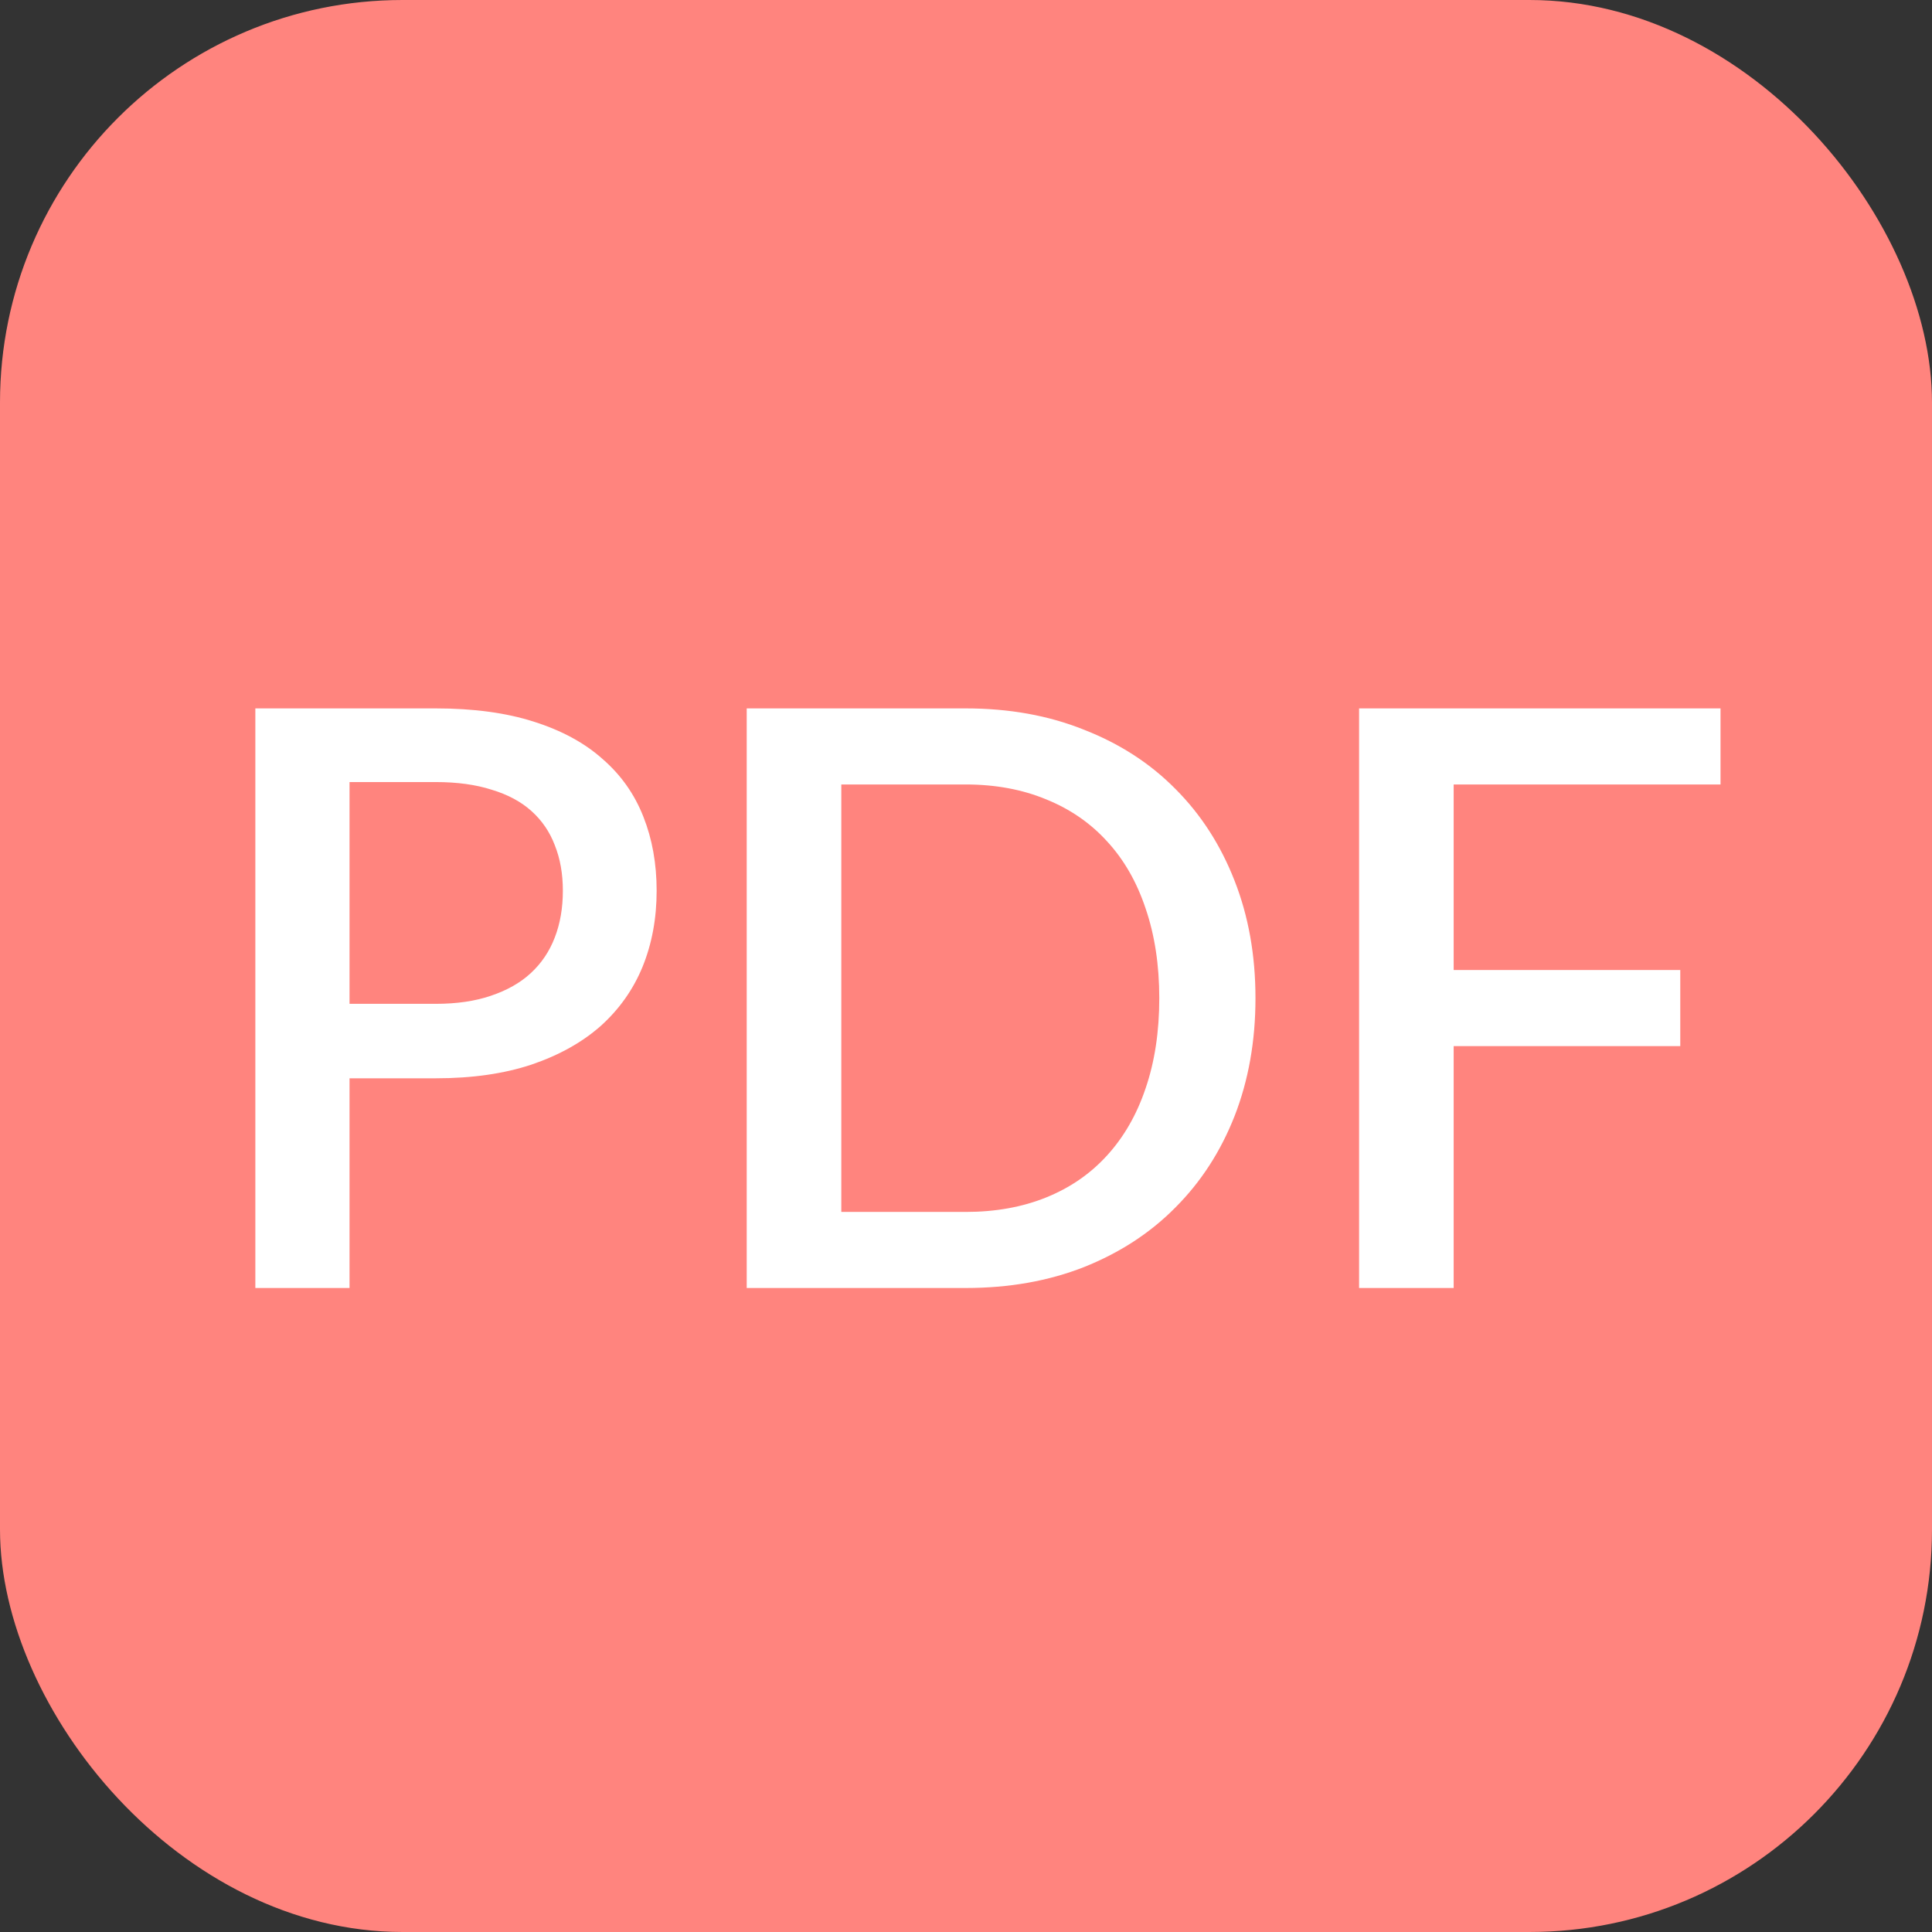 <svg width="24" height="24" viewBox="0 0 24 24" fill="none" xmlns="http://www.w3.org/2000/svg">
<rect x="0" y="0" width="24" height="24" fill="#333333" stroke="none"/>
<rect width="24" height="24" rx="5" fill="#FF847E"/>
<path d="M5.412 12.47C5.672 12.47 5.901 12.437 6.097 12.37C6.297 12.303 6.462 12.21 6.592 12.09C6.726 11.967 6.826 11.818 6.892 11.645C6.959 11.472 6.992 11.278 6.992 11.065C6.992 10.855 6.959 10.667 6.892 10.5C6.829 10.333 6.732 10.192 6.602 10.075C6.472 9.958 6.307 9.87 6.107 9.81C5.911 9.747 5.679 9.715 5.412 9.715H4.342V12.47H5.412ZM5.412 8.8C5.882 8.8 6.289 8.855 6.632 8.965C6.979 9.075 7.264 9.23 7.487 9.43C7.714 9.627 7.882 9.865 7.992 10.145C8.102 10.422 8.157 10.728 8.157 11.065C8.157 11.408 8.099 11.723 7.982 12.01C7.866 12.293 7.692 12.538 7.462 12.745C7.232 12.948 6.946 13.108 6.602 13.225C6.262 13.338 5.866 13.395 5.412 13.395H4.342V16H3.172V8.8H5.412ZM15.596 12.4C15.596 12.933 15.509 13.422 15.336 13.865C15.163 14.305 14.918 14.683 14.601 15C14.288 15.317 13.909 15.563 13.466 15.74C13.026 15.913 12.536 16 11.996 16H9.276V8.8H11.996C12.536 8.8 13.026 8.888 13.466 9.065C13.909 9.238 14.288 9.483 14.601 9.8C14.918 10.117 15.163 10.497 15.336 10.94C15.509 11.38 15.596 11.867 15.596 12.4ZM14.401 12.4C14.401 11.987 14.344 11.615 14.231 11.285C14.121 10.955 13.961 10.677 13.751 10.45C13.544 10.223 13.293 10.05 12.996 9.93C12.699 9.807 12.366 9.745 11.996 9.745H10.451V15.055H11.996C12.366 15.055 12.699 14.995 12.996 14.875C13.293 14.755 13.544 14.582 13.751 14.355C13.961 14.125 14.121 13.847 14.231 13.52C14.344 13.19 14.401 12.817 14.401 12.4ZM18.058 9.745V12.05H20.873V12.995H18.058V16H16.883V8.8H21.373V9.745H18.058Z" fill="white"/>
</svg>
